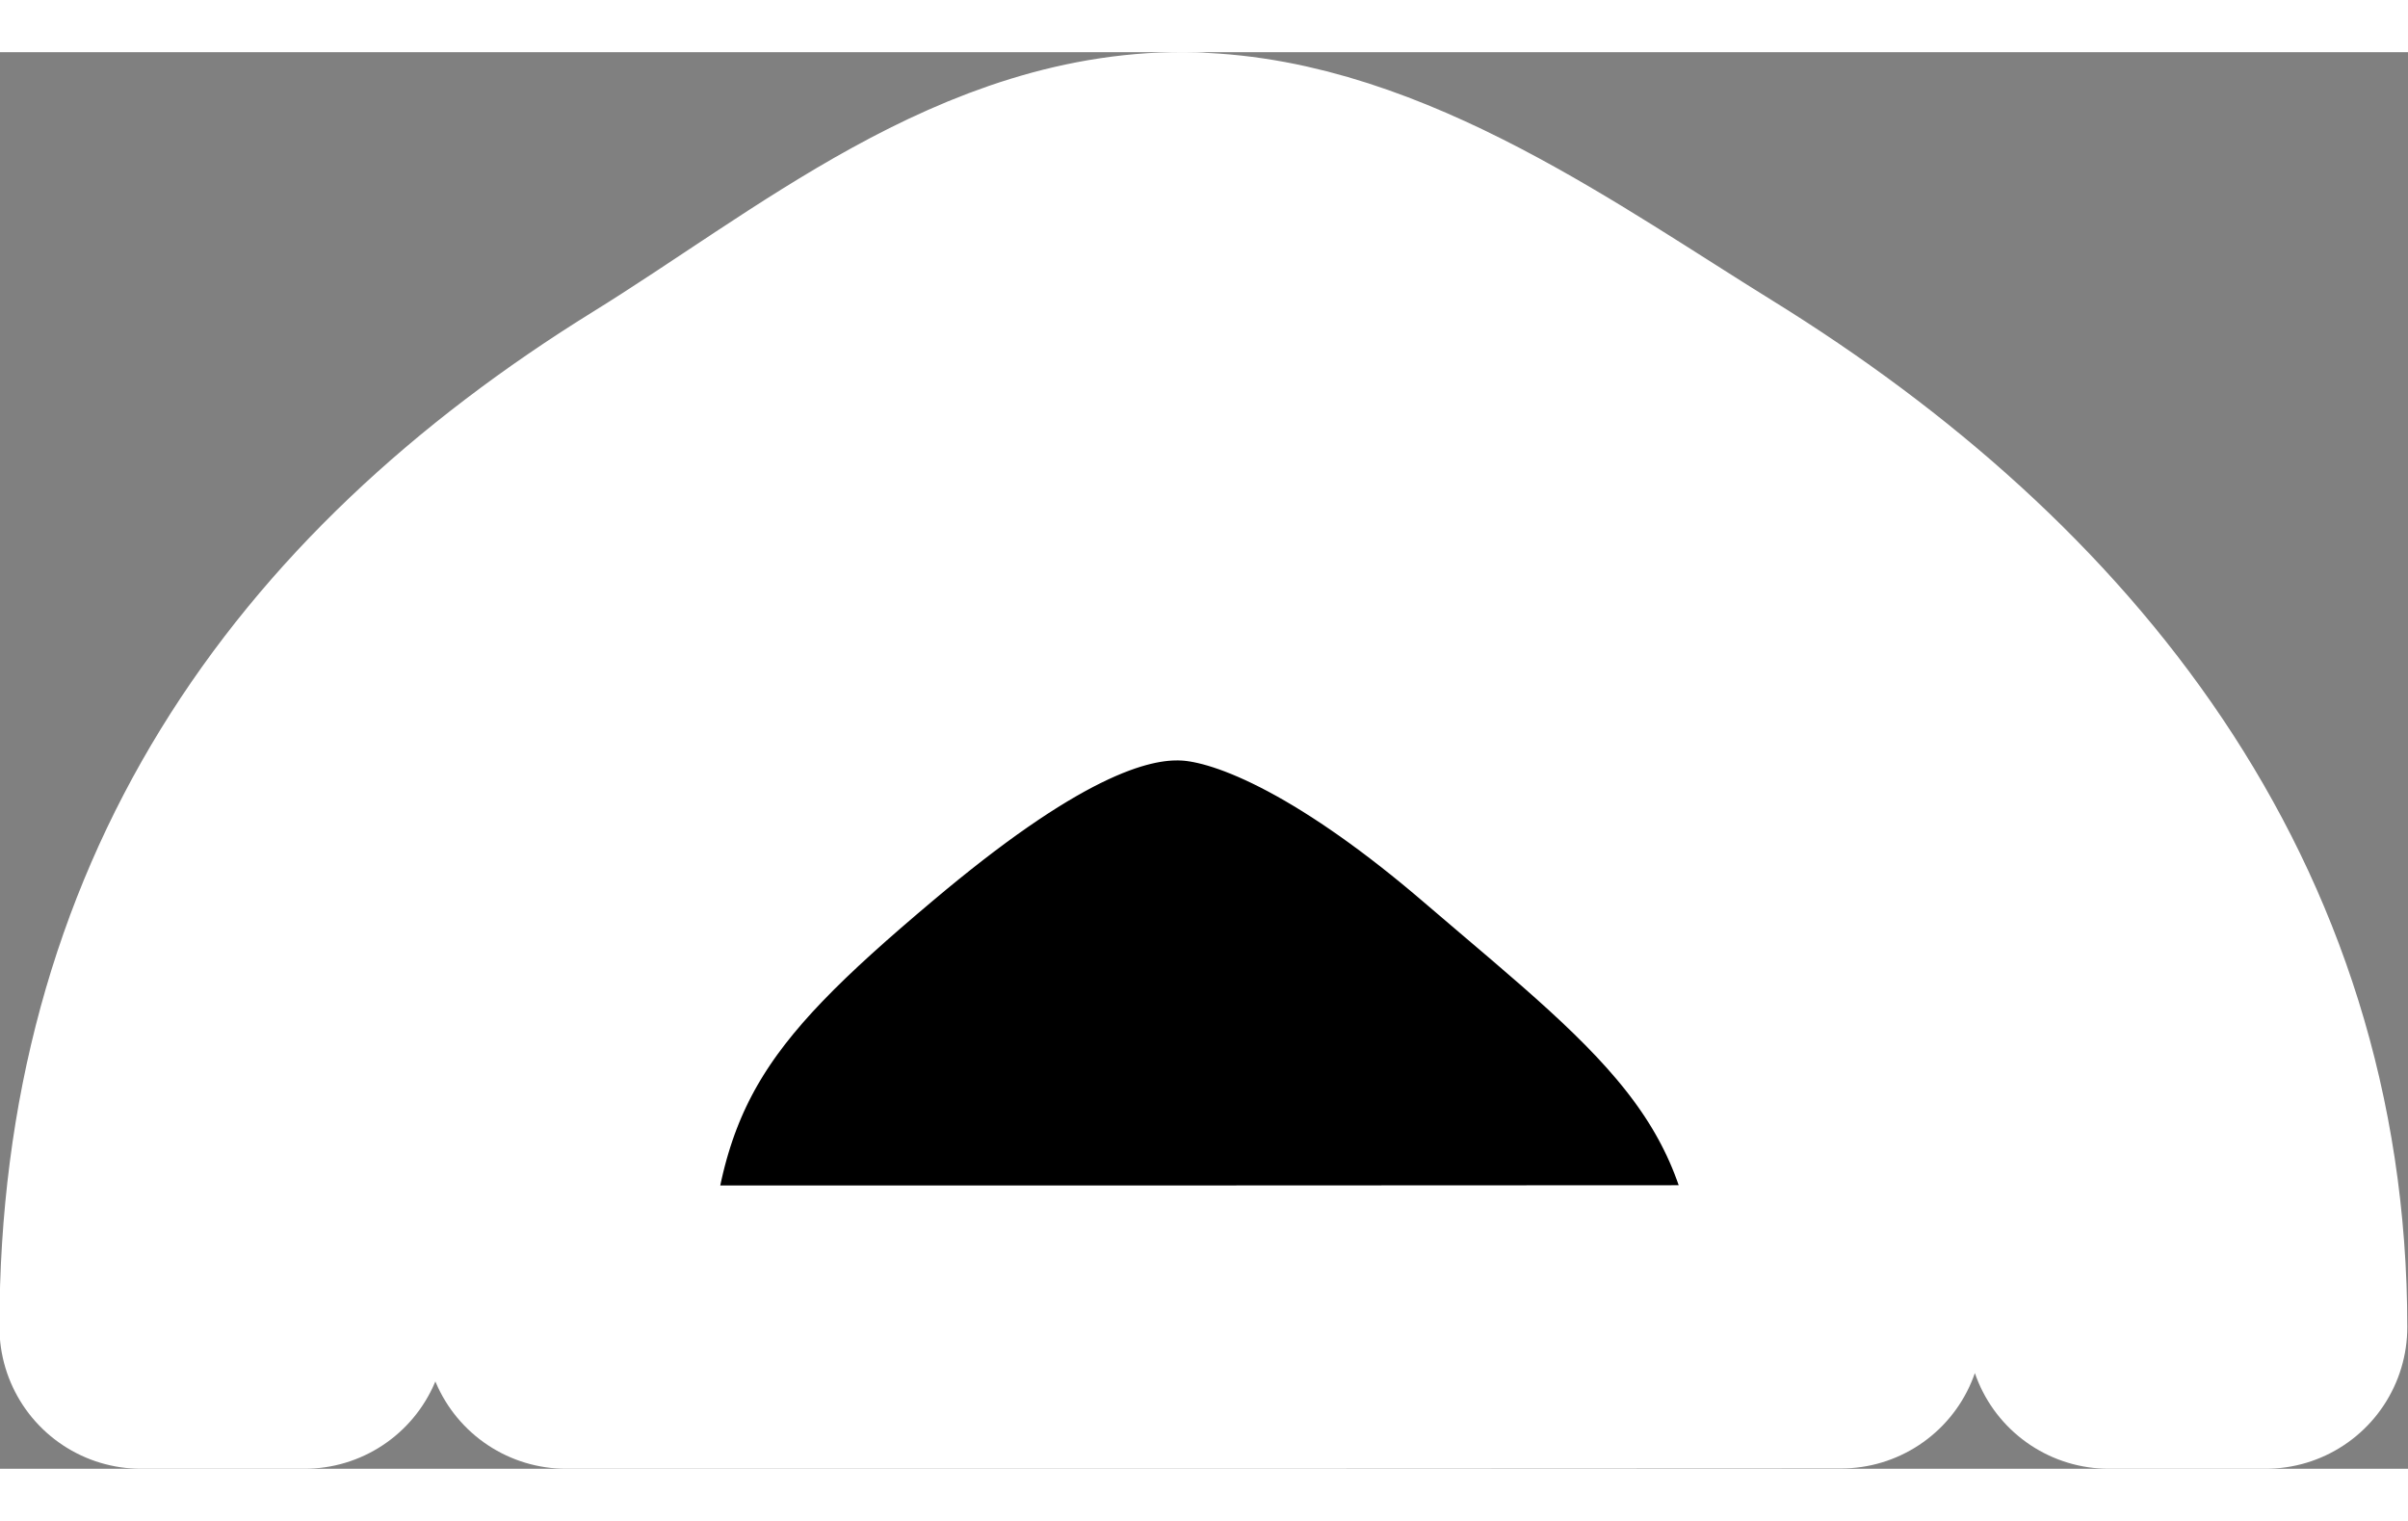 <?xml version="1.0" encoding="UTF-8"?>
<svg width="38" height="24" version="1.1" viewBox="0 0 17 10" xmlns="http://www.w3.org/2000/svg" xmlns:cc="http://creativecommons.org/ns#" xmlns:dc="http://purl.org/dc/elements/1.1/" xmlns:rdf="http://www.w3.org/1999/02/22-rdf-syntax-ns#">
 <rect x="0" y="0" width="17" height="10" fill="#808080" stroke="none"/>
 <g transform="translate(-150 -34)">
  <path style="stroke:white;stroke-width:2;stroke-linecap:round;stroke-linejoin:round;stroke-dasharray:none;paint-order:stroke fill markers" d="m158.42 35c-1.377-0.035-2.511 0.942-3.703 1.68-2.32 1.436-3.72 3.449-3.721 6.32h1.154c3e-3 -2.432 1.187-4.038 3.154-5.254 1.493-0.844 2.05-1.362 3.125-1.404 0.878-0.035 1.647 0.426 3.018 1.328 1.967 1.216 3.438 2.898 3.441 5.33h1.107c-2.4e-4 -2.871-1.688-4.961-4.008-6.396-1.088-0.673-2.312-1.569-3.568-1.602zm-0.025 3.002c-0.642-0.035-1.384 0.322-2.453 1.223-1.306 1.101-1.945 1.829-1.945 3.775h4.5l4.5-2e-3c-3e-5 -1.946-0.994-2.641-2.291-3.754-0.926-0.795-1.725-1.211-2.311-1.242z"/>
 </g>
</svg>
